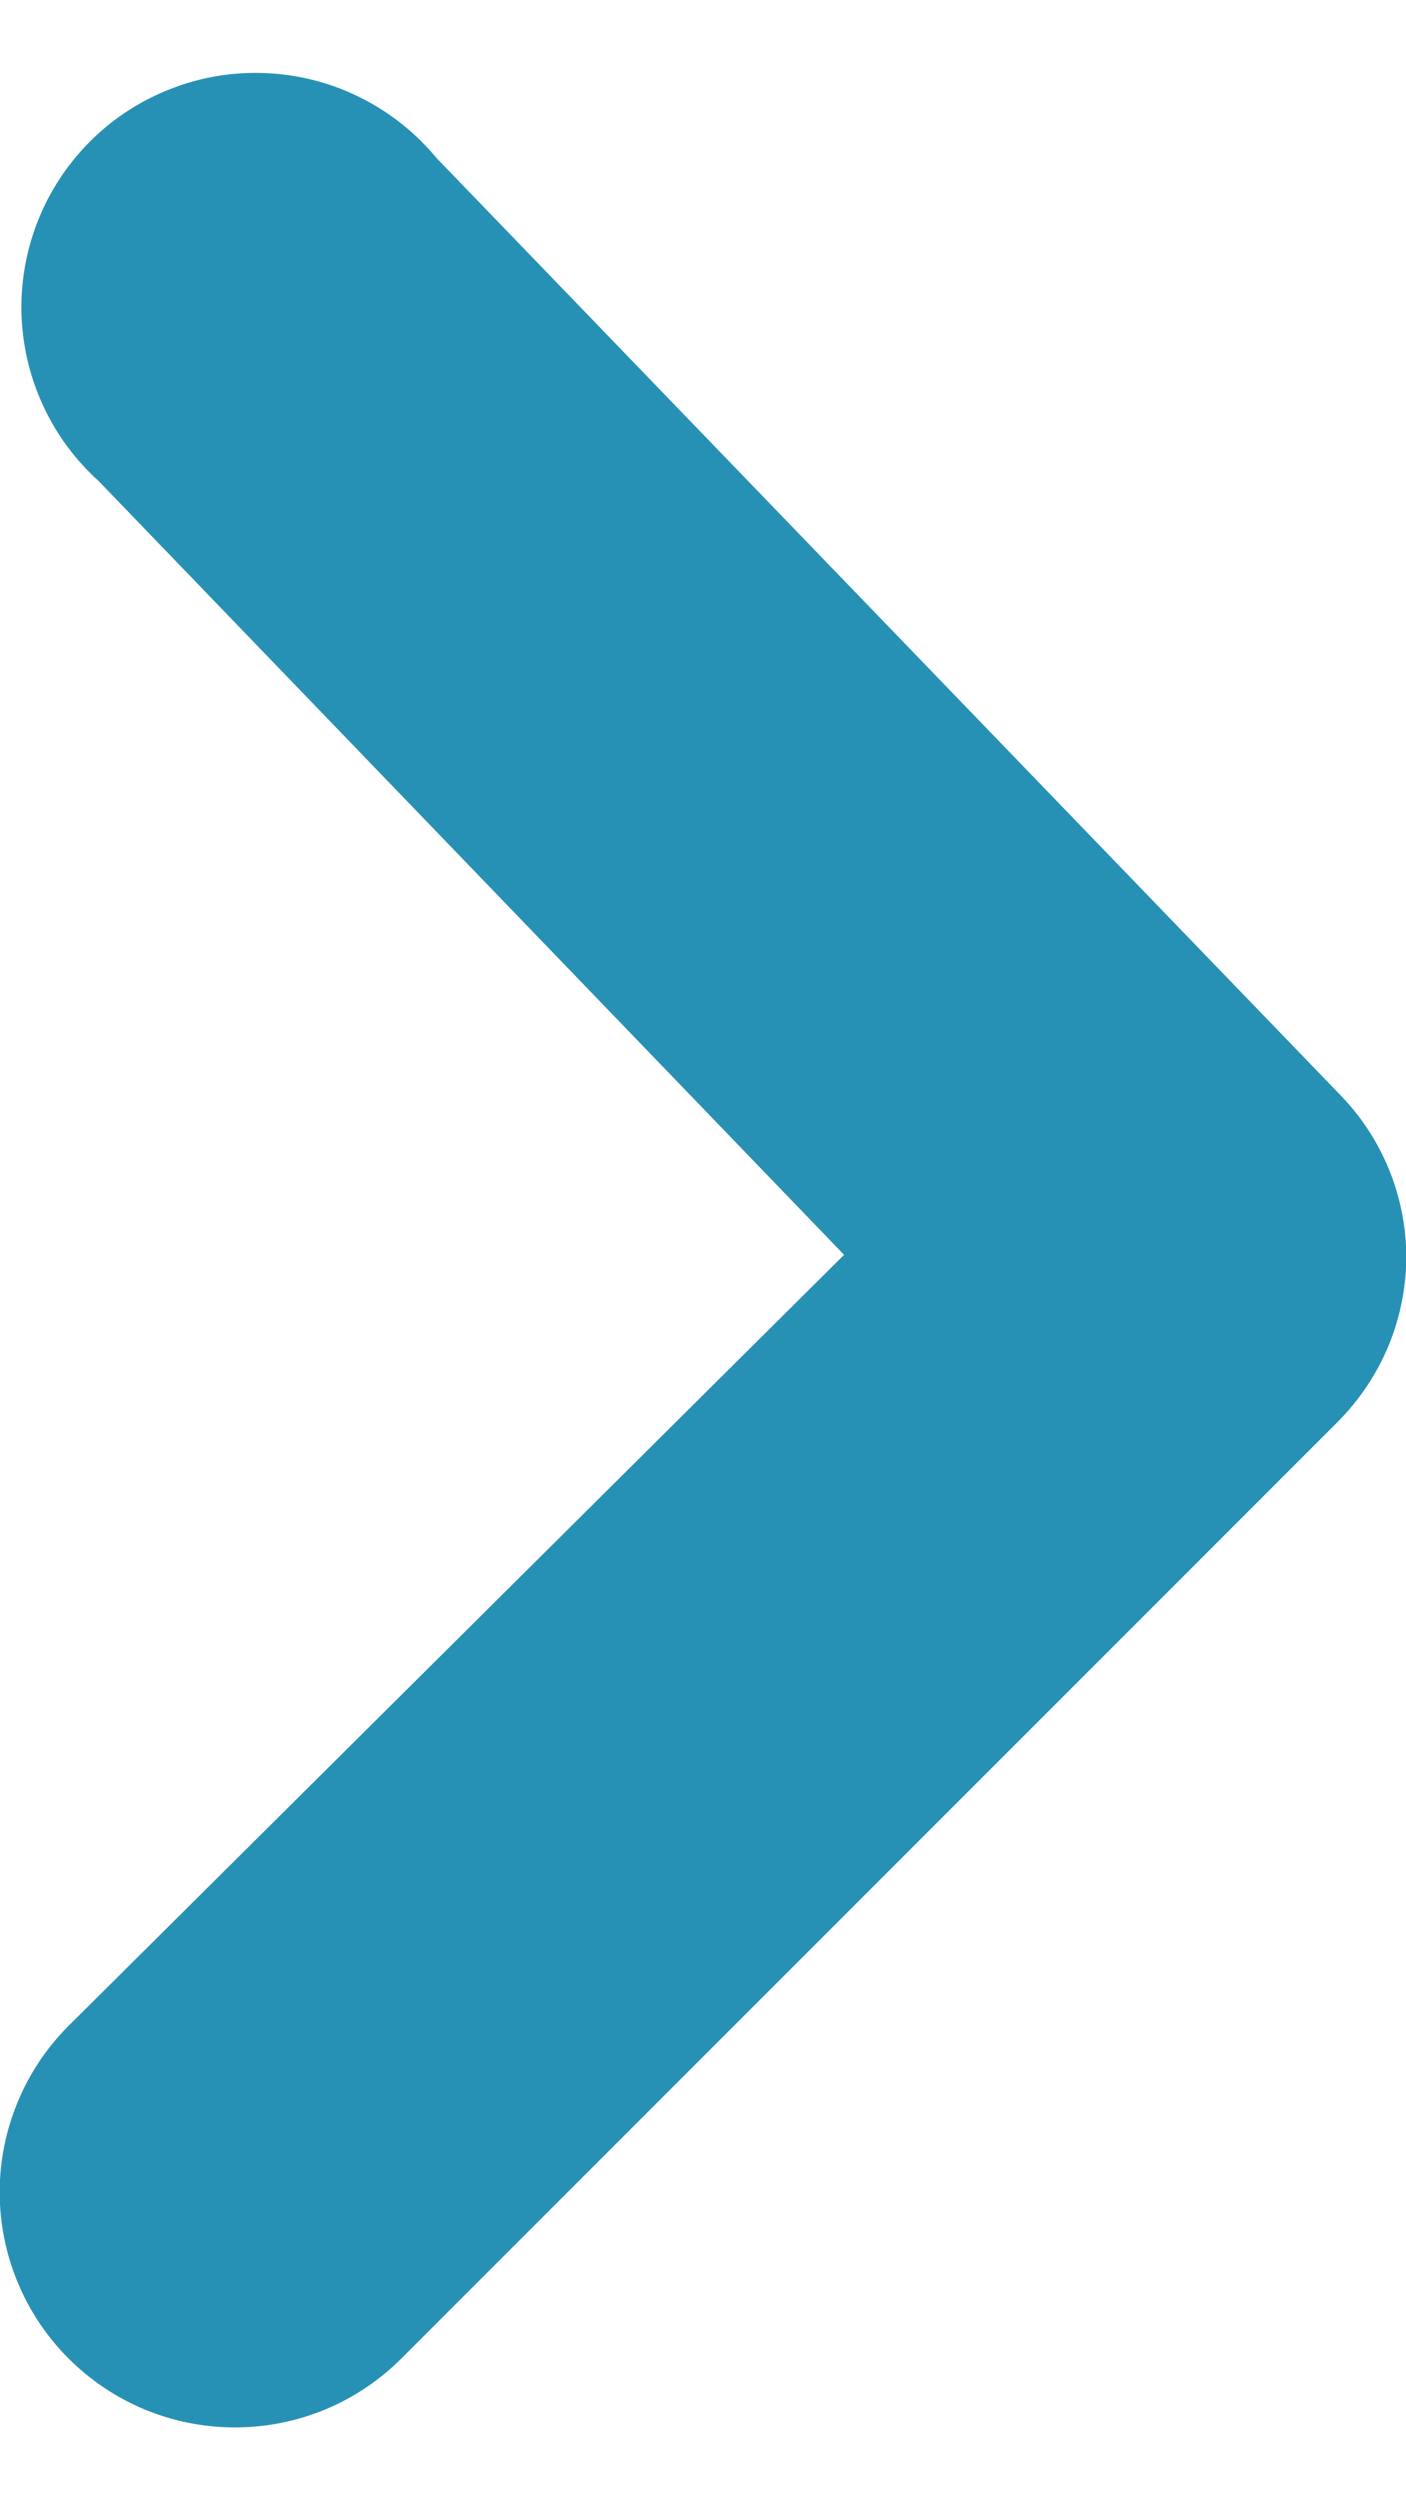 <svg width="9" height="16" viewBox="0 0 9 16" fill="none" xmlns="http://www.w3.org/2000/svg">
<path d="M9.002 8.03C9.003 8.227 8.965 8.423 8.891 8.605C8.816 8.788 8.706 8.954 8.567 9.095L2.569 15.093C2.429 15.233 2.263 15.344 2.08 15.42C1.897 15.495 1.702 15.534 1.504 15.534C1.306 15.534 1.11 15.495 0.928 15.42C0.745 15.344 0.579 15.233 0.439 15.093C0.299 14.953 0.188 14.787 0.113 14.605C0.037 14.422 -0.002 14.226 -0.002 14.028C-0.002 13.831 0.037 13.635 0.113 13.452C0.188 13.27 0.299 13.104 0.439 12.964L5.403 8.03L0.634 3.081C0.481 2.943 0.357 2.775 0.272 2.587C0.186 2.399 0.141 2.196 0.137 1.99C0.134 1.783 0.173 1.579 0.253 1.388C0.332 1.198 0.45 1.026 0.599 0.883C0.748 0.74 0.925 0.63 1.119 0.559C1.312 0.487 1.518 0.457 1.724 0.469C1.93 0.481 2.132 0.535 2.316 0.629C2.5 0.722 2.662 0.852 2.794 1.011L8.582 7.01C8.847 7.284 8.997 7.649 9.002 8.03Z" fill="#2791B5"/>
</svg>
